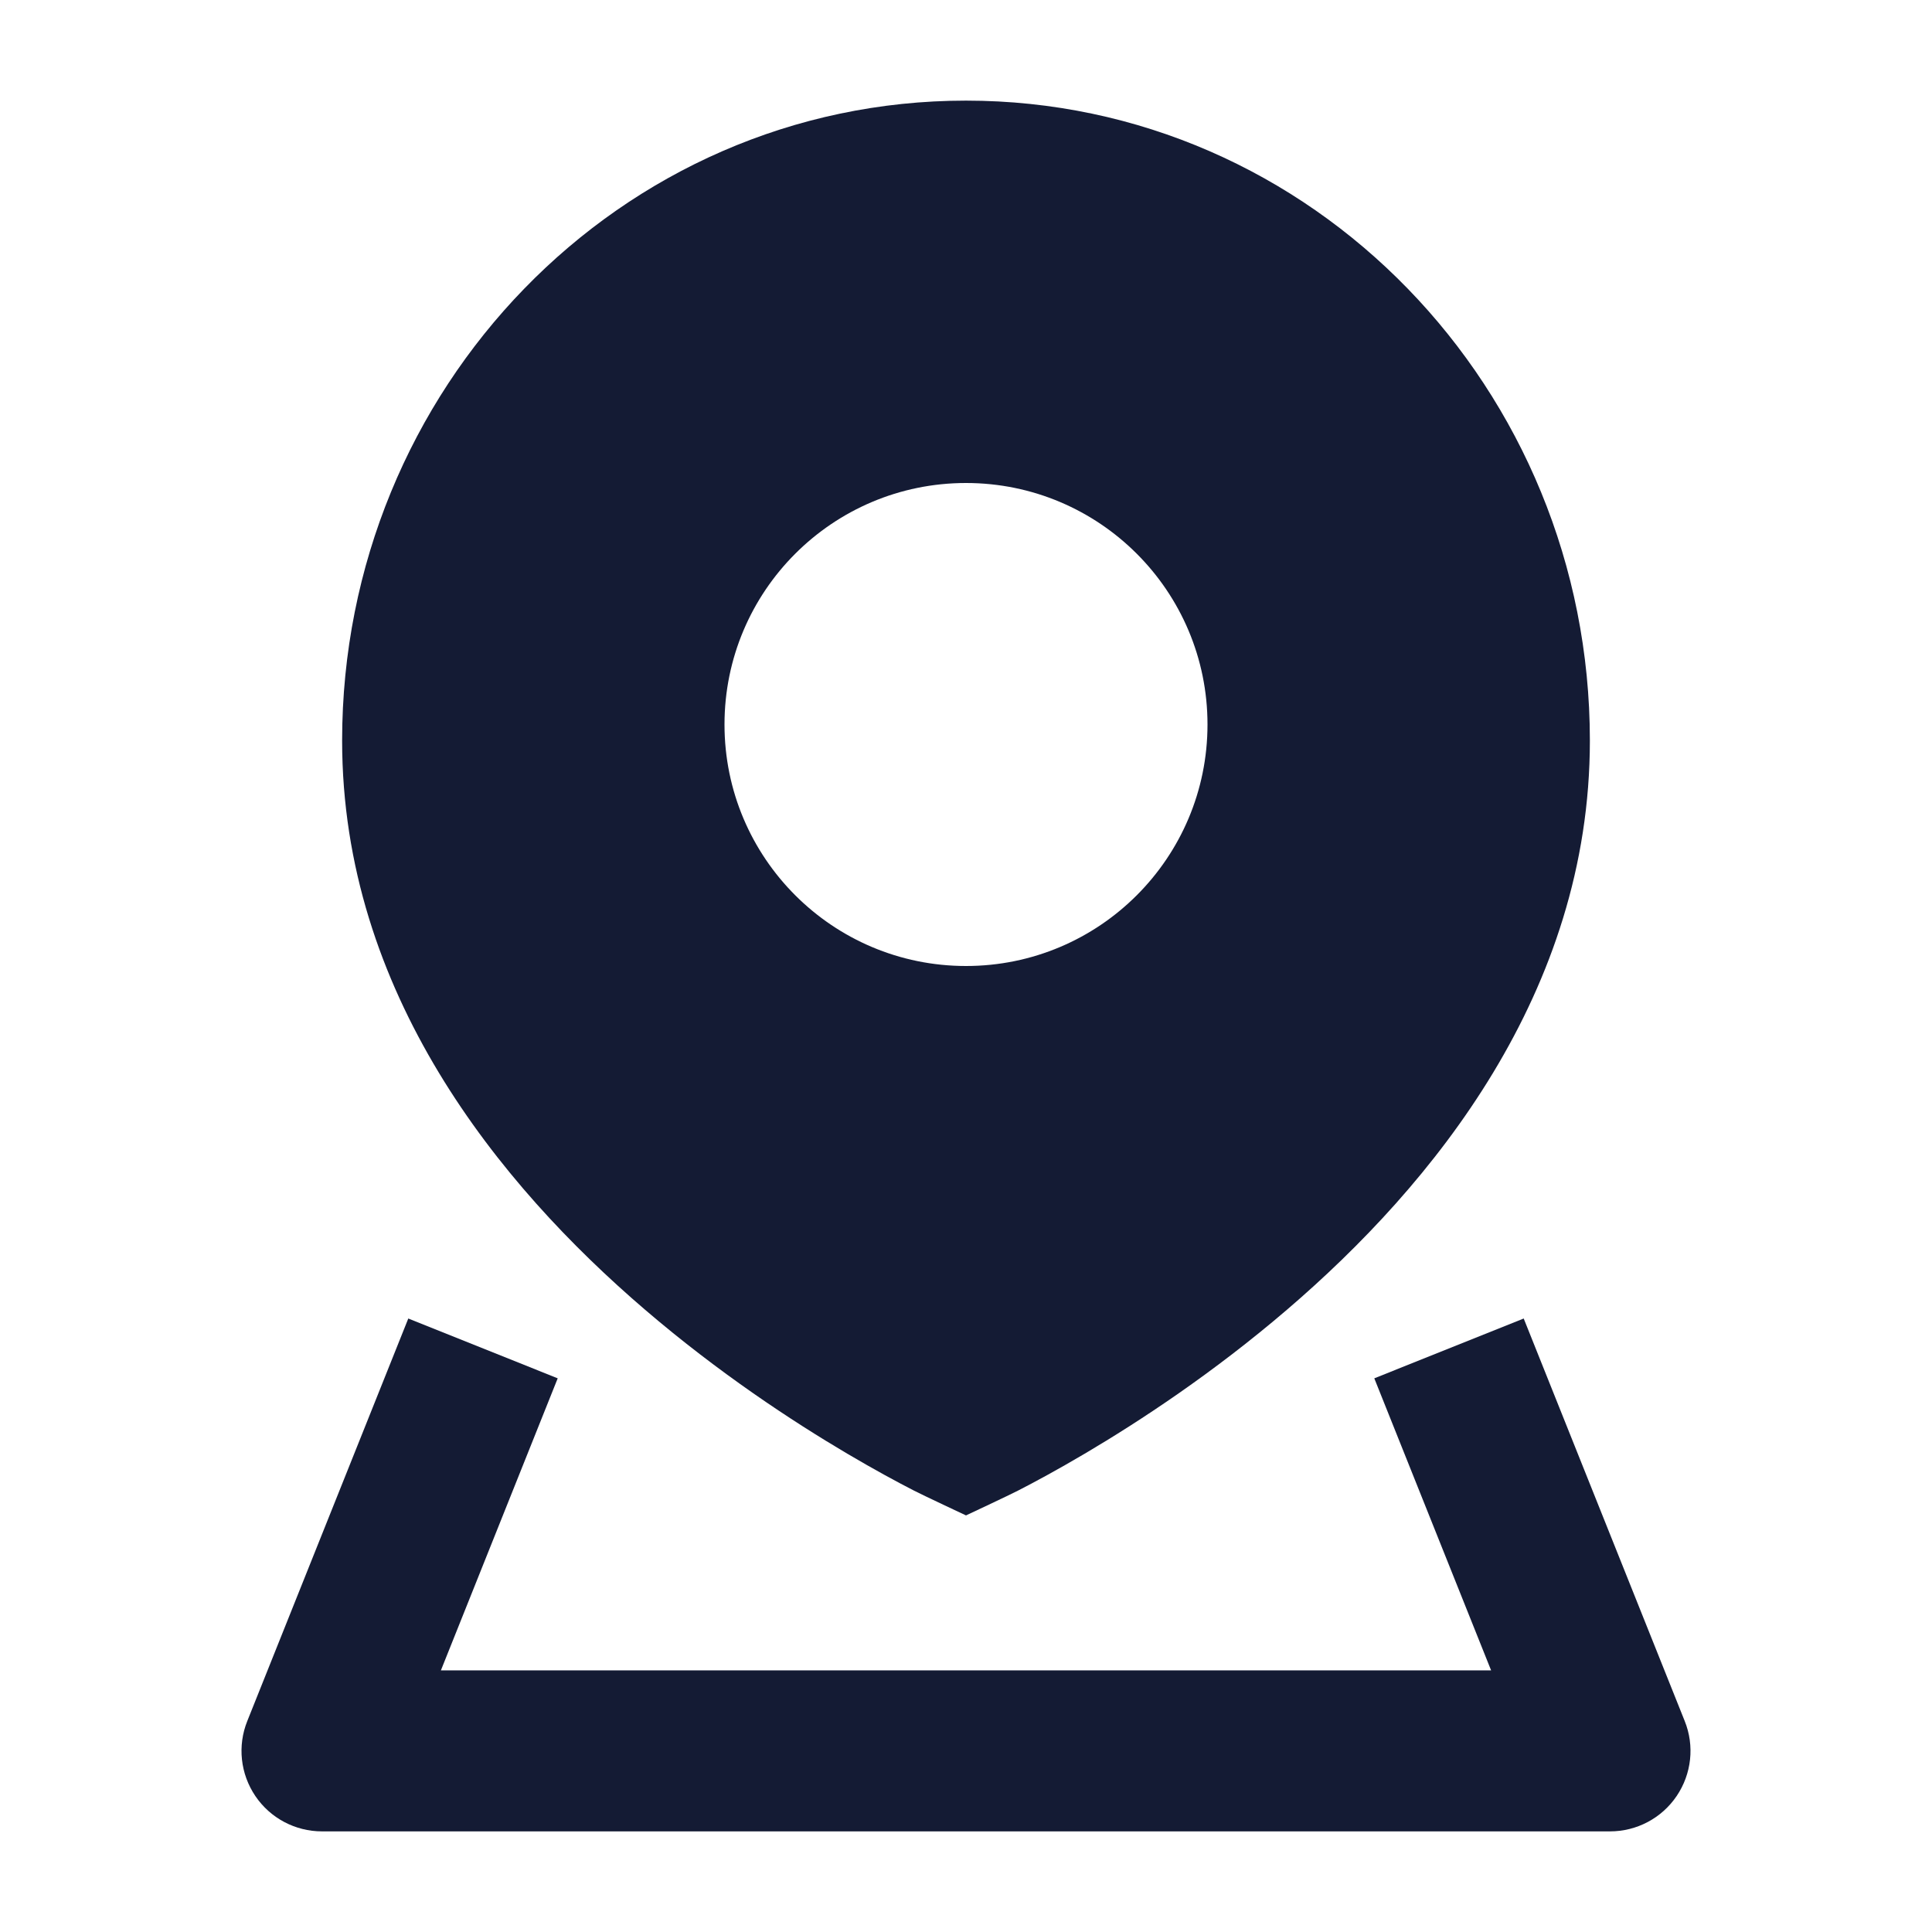 <svg width="24" height="24" viewBox="0 0 24 24" fill="none" xmlns="http://www.w3.org/2000/svg">
<path fill-rule="evenodd" clip-rule="evenodd" d="M3.072 21.379L5.072 16.379L6.928 17.122L5.477 20.75H18.523L17.072 17.122L18.928 16.379L20.928 21.379C21.052 21.687 21.014 22.036 20.828 22.311C20.642 22.586 20.332 22.75 20 22.75H4C3.668 22.75 3.358 22.586 3.172 22.311C2.986 22.036 2.948 21.687 3.072 21.379Z" fill="#141B34"/>
<path fill-rule="evenodd" clip-rule="evenodd" d="M11.356 18.518C11.458 18.571 12 18.825 12 18.825C12 18.825 12.542 18.571 12.644 18.518C12.847 18.414 13.133 18.26 13.475 18.058C14.158 17.655 15.071 17.055 15.988 16.269C17.8 14.717 19.75 12.327 19.75 9.2C19.75 4.829 16.3 1.25 12 1.25C7.7 1.25 4.25 4.829 4.25 9.2C4.25 12.327 6.2 14.717 8.012 16.269C8.929 17.055 9.842 17.655 10.525 18.058C10.867 18.26 11.153 18.414 11.356 18.518ZM12 12C13.657 12 15 10.657 15 9C15 7.343 13.657 6 12 6C10.343 6 9 7.343 9 9C9 10.657 10.343 12 12 12Z" fill="#141B34"/>
</svg>
